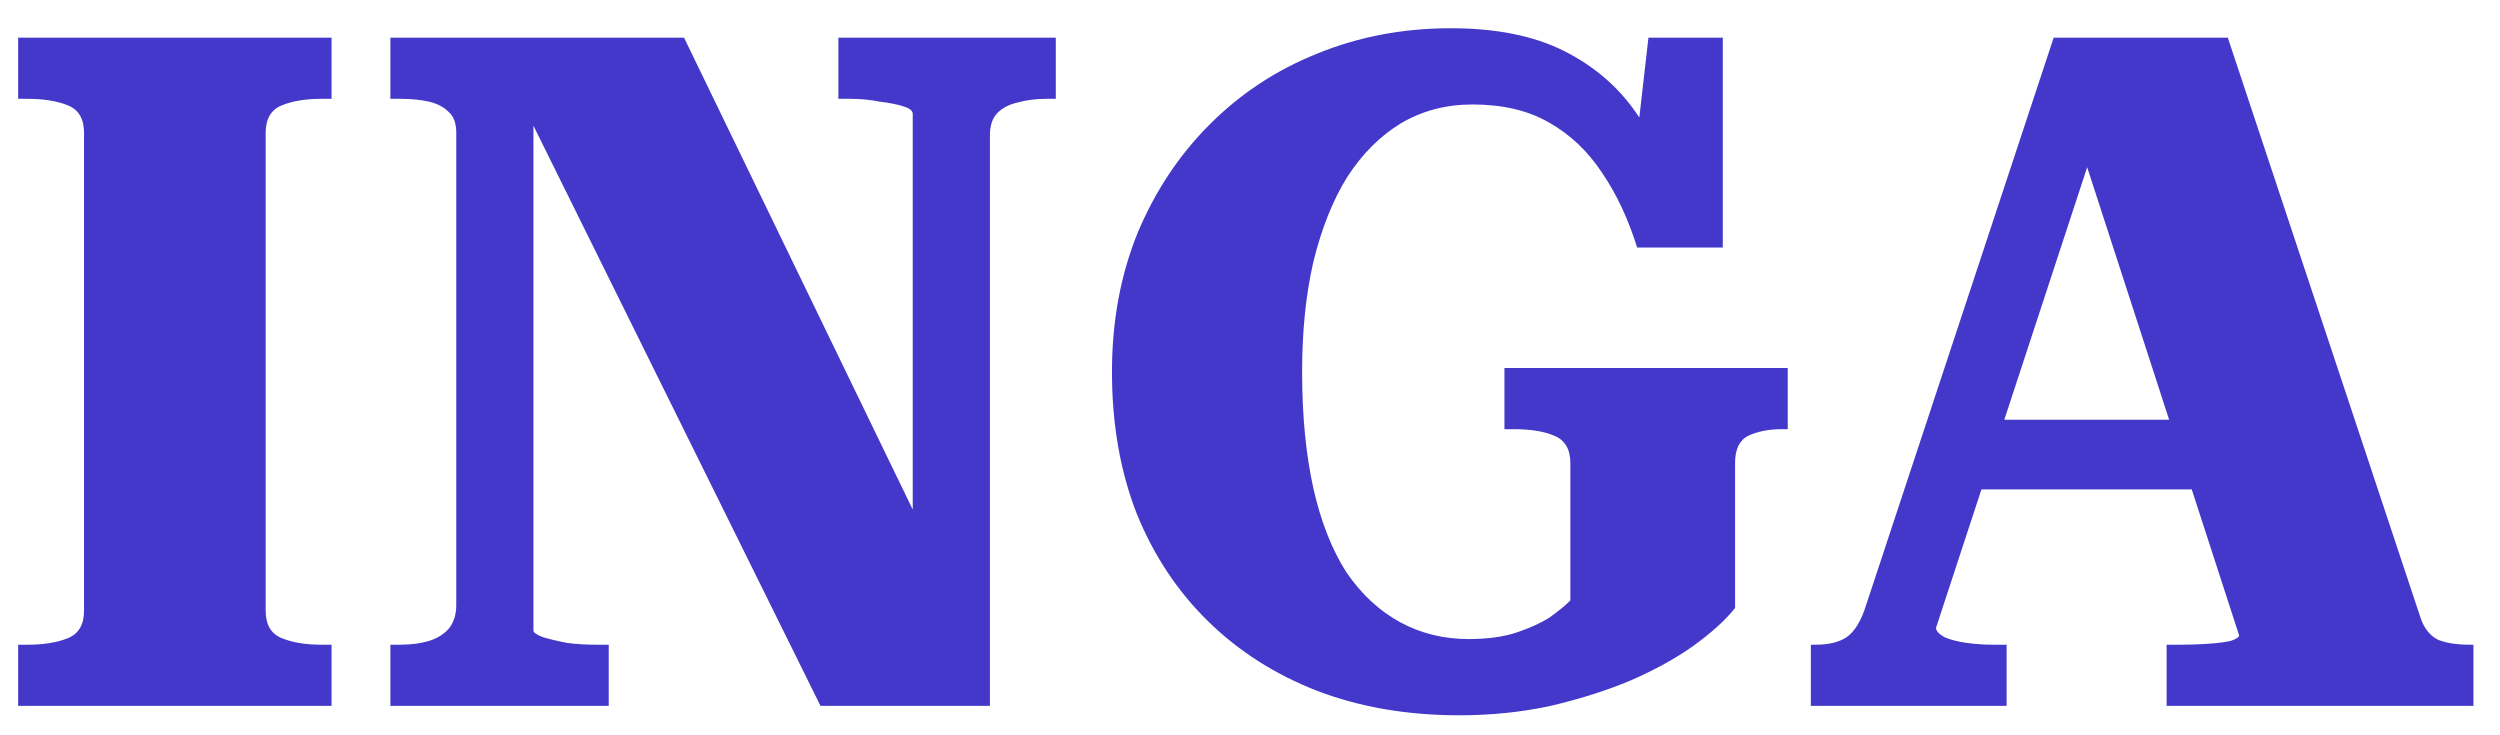 <svg width="85" height="25" viewBox="0 0 85 25" fill="none" xmlns="http://www.w3.org/2000/svg">
<path d="M2.857 20.768V4.512C2.857 4.043 2.676 3.733 2.313 3.584C1.95 3.435 1.492 3.36 0.937 3.36H0.617V1.28H11.273V3.36H10.921C10.388 3.36 9.94 3.435 9.577 3.584C9.214 3.733 9.033 4.043 9.033 4.512V20.768C9.033 21.237 9.214 21.547 9.577 21.696C9.94 21.845 10.388 21.92 10.921 21.92H11.273V24H0.617V21.92H0.937C1.492 21.92 1.95 21.845 2.313 21.696C2.676 21.547 2.857 21.237 2.857 20.768ZM13.273 24V21.92H13.593C13.977 21.92 14.308 21.877 14.585 21.792C14.863 21.707 15.087 21.568 15.257 21.376C15.428 21.163 15.513 20.896 15.513 20.576V4.512C15.513 4.192 15.428 3.957 15.257 3.808C15.087 3.637 14.863 3.52 14.585 3.456C14.308 3.392 13.977 3.36 13.593 3.36H13.273V1.28H23.257L31.833 18.976L31.033 18.688V3.872C31.033 3.765 30.927 3.68 30.713 3.616C30.521 3.552 30.255 3.499 29.913 3.456C29.593 3.392 29.263 3.36 28.921 3.36H28.505V1.28H35.897V3.36H35.577C35.215 3.36 34.884 3.403 34.585 3.488C34.308 3.552 34.084 3.669 33.913 3.84C33.743 4.011 33.657 4.267 33.657 4.608V24H27.897L17.273 2.528L18.137 2.752V21.44C18.137 21.504 18.244 21.579 18.457 21.664C18.671 21.728 18.937 21.792 19.257 21.856C19.577 21.899 19.908 21.92 20.249 21.92H20.697V24H13.273ZM58.992 15.744V20.672C58.672 21.077 58.202 21.504 57.584 21.952C56.986 22.379 56.272 22.773 55.44 23.136C54.629 23.477 53.722 23.765 52.719 24C51.738 24.213 50.703 24.32 49.615 24.32C47.845 24.32 46.234 24.043 44.783 23.488C43.354 22.933 42.117 22.144 41.072 21.12C40.026 20.096 39.215 18.869 38.639 17.44C38.085 16.011 37.807 14.411 37.807 12.64C37.807 10.933 38.096 9.365 38.672 7.936C39.269 6.507 40.09 5.269 41.136 4.224C42.181 3.179 43.397 2.379 44.783 1.824C46.191 1.248 47.706 0.96 49.328 0.96C50.864 0.96 52.144 1.216 53.167 1.728C54.191 2.24 55.013 2.944 55.632 3.84C56.272 4.736 56.773 5.76 57.136 6.912L55.44 6.592L56.047 1.28H58.575V8.416H55.663C55.365 7.456 54.97 6.613 54.48 5.888C53.989 5.141 53.381 4.565 52.656 4.16C51.952 3.755 51.087 3.552 50.063 3.552C49.167 3.552 48.357 3.765 47.632 4.192C46.928 4.619 46.319 5.227 45.807 6.016C45.317 6.805 44.933 7.765 44.656 8.896C44.4 10.005 44.272 11.253 44.272 12.64C44.272 14.133 44.4 15.456 44.656 16.608C44.911 17.739 45.285 18.688 45.776 19.456C46.288 20.203 46.895 20.768 47.599 21.152C48.303 21.536 49.082 21.728 49.935 21.728C50.575 21.728 51.12 21.653 51.568 21.504C52.016 21.355 52.389 21.184 52.688 20.992C52.986 20.779 53.221 20.587 53.392 20.416V15.744C53.392 15.275 53.21 14.965 52.847 14.816C52.506 14.667 52.047 14.592 51.471 14.592H51.151V12.512H60.783V14.592H60.592C60.144 14.592 59.76 14.667 59.44 14.816C59.141 14.965 58.992 15.275 58.992 15.744ZM66.561 14.272H75.361L75.393 16.64H66.465L66.561 14.272ZM70.209 3.36L71.265 4.768L65.825 21.344C65.825 21.451 65.921 21.557 66.113 21.664C66.305 21.749 66.551 21.813 66.849 21.856C67.148 21.899 67.457 21.92 67.777 21.92H68.225V24H61.569V21.92H61.729C62.177 21.92 62.529 21.835 62.785 21.664C63.063 21.472 63.287 21.099 63.457 20.544L69.825 1.28H75.745L82.305 21.024C82.433 21.387 82.636 21.632 82.913 21.76C83.191 21.867 83.543 21.92 83.969 21.92H84.097V24H73.665V21.92H74.177C74.476 21.92 74.775 21.909 75.073 21.888C75.393 21.867 75.649 21.835 75.841 21.792C76.033 21.728 76.129 21.664 76.129 21.6L70.209 3.36Z" fill="#4338CA"/>
</svg>
